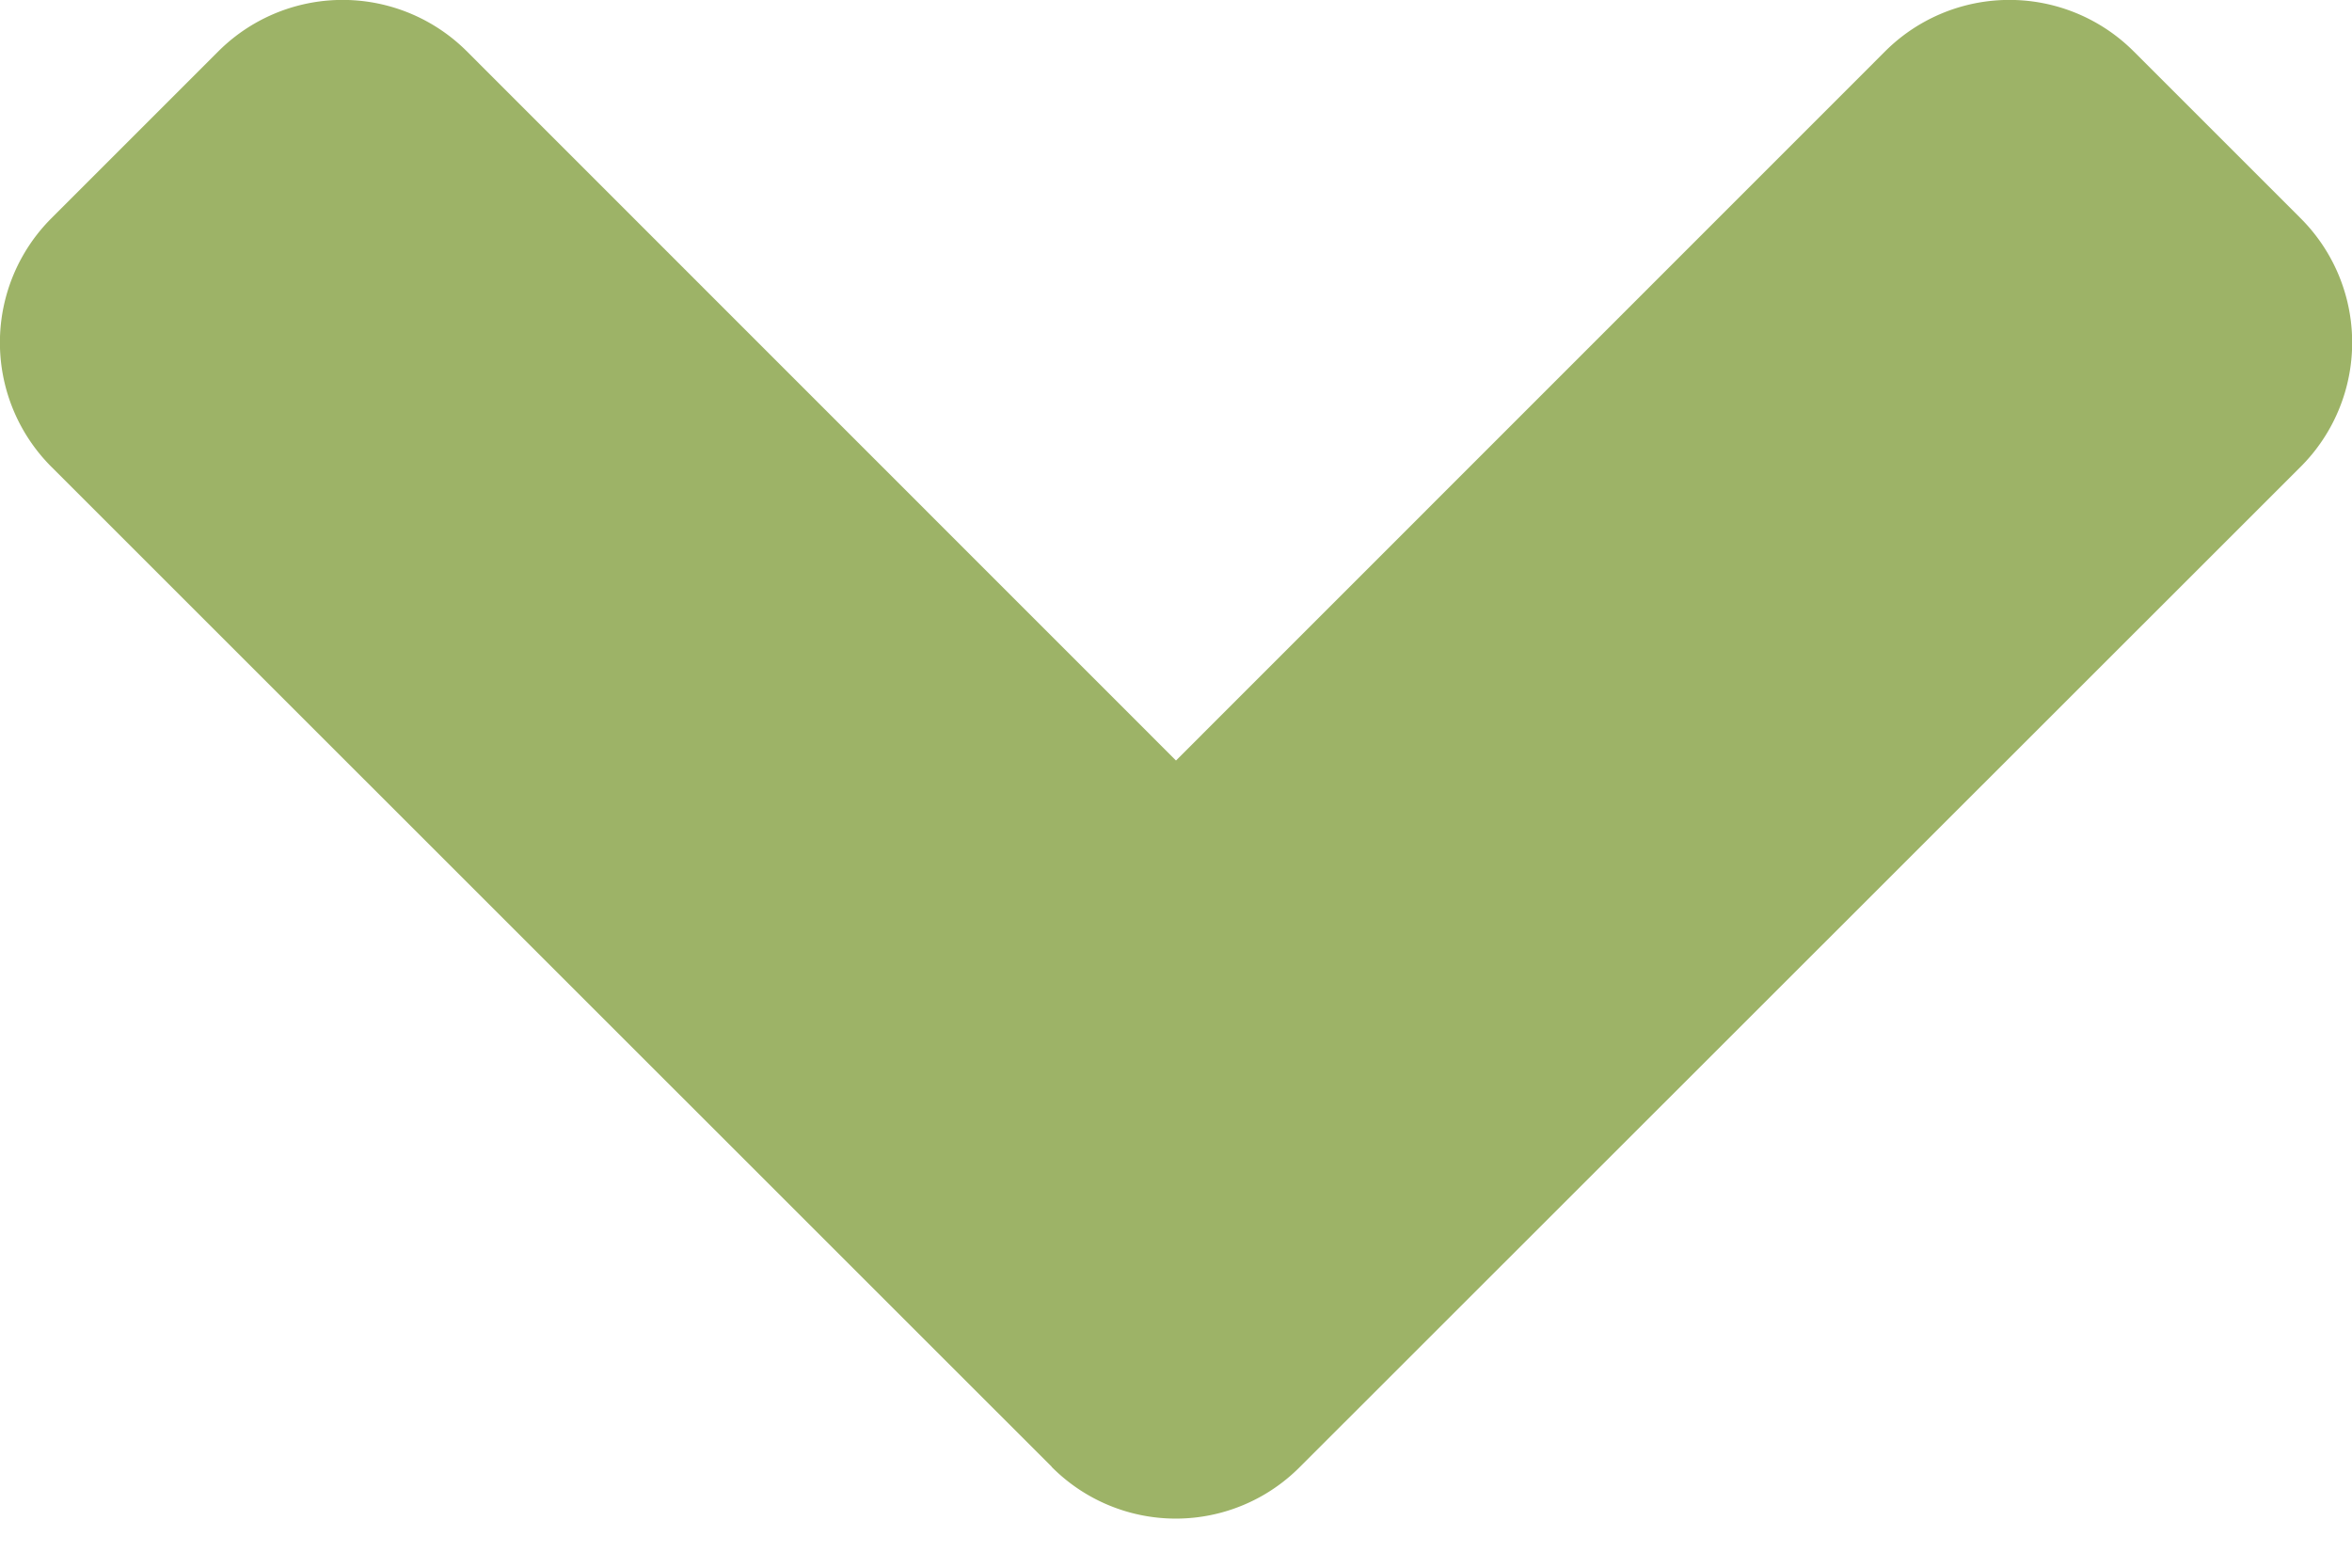 <svg width="12" height="8" fill="none" xmlns="http://www.w3.org/2000/svg"><path d="M5.366 7.485L.264 2.384a.897.897 0 010-1.272l.848-.848a.897.897 0 011.272 0L6 3.881 9.616.264a.897.897 0 011.272 0l.848.848a.896.896 0 010 1.272L6.633 7.485a.892.892 0 01-1.268 0z" fill="#9DB367"/></svg>
